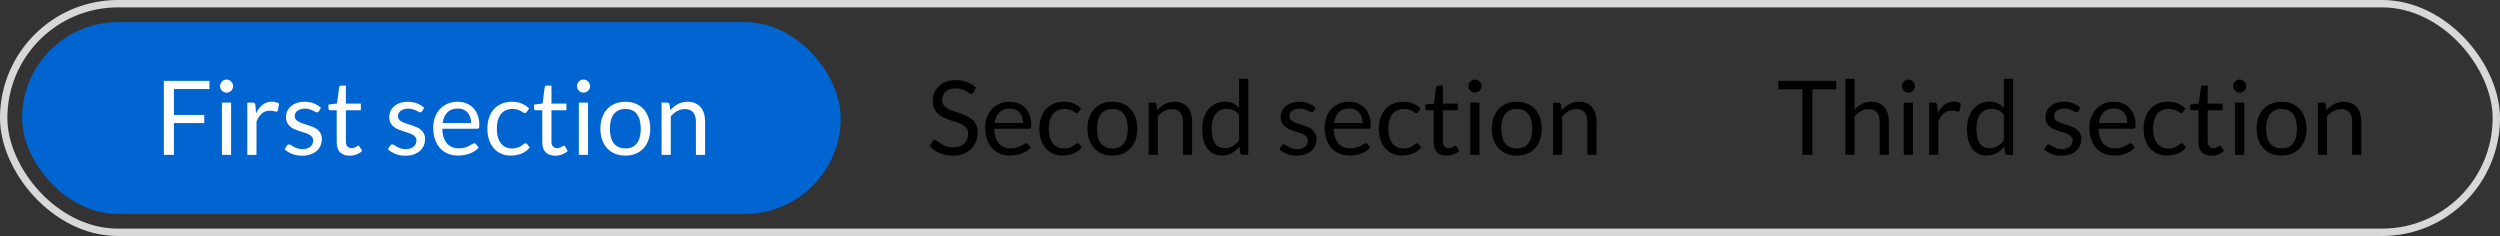 <svg width="339" height="32" viewBox="0 0 339 32" fill="none" xmlns="http://www.w3.org/2000/svg">
<rect x="0" y="0" width="339" height="32" fill="#333333" stroke="none"/>
<rect x="0.5" y="0.5" width="338" height="31" rx="15.5" stroke="#D8D8D8"/>
<rect x="3" y="3" width="111" height="26" rx="13" fill="#0064D1"/>
<path d="M132.007 12.537C131.965 12.607 131.921 12.661 131.874 12.698C131.828 12.731 131.767 12.747 131.692 12.747C131.613 12.747 131.52 12.707 131.412 12.628C131.31 12.549 131.177 12.462 131.013 12.369C130.855 12.271 130.661 12.182 130.432 12.103C130.208 12.024 129.935 11.984 129.613 11.984C129.31 11.984 129.042 12.026 128.808 12.11C128.575 12.189 128.379 12.299 128.22 12.439C128.066 12.579 127.95 12.745 127.87 12.936C127.791 13.123 127.751 13.326 127.751 13.545C127.751 13.825 127.819 14.058 127.954 14.245C128.094 14.427 128.276 14.583 128.5 14.714C128.729 14.845 128.986 14.959 129.27 15.057C129.56 15.15 129.854 15.248 130.152 15.351C130.456 15.454 130.75 15.57 131.034 15.701C131.324 15.827 131.58 15.988 131.804 16.184C132.033 16.38 132.215 16.62 132.35 16.905C132.49 17.19 132.56 17.54 132.56 17.955C132.56 18.394 132.486 18.807 132.336 19.194C132.187 19.577 131.968 19.91 131.678 20.195C131.394 20.48 131.041 20.704 130.621 20.867C130.206 21.03 129.732 21.112 129.2 21.112C128.552 21.112 127.959 20.995 127.422 20.762C126.89 20.524 126.435 20.204 126.057 19.803L126.449 19.159C126.487 19.108 126.531 19.066 126.582 19.033C126.638 18.996 126.699 18.977 126.764 18.977C126.862 18.977 126.974 19.031 127.1 19.138C127.226 19.241 127.383 19.355 127.569 19.481C127.761 19.607 127.989 19.724 128.255 19.831C128.526 19.934 128.855 19.985 129.242 19.985C129.564 19.985 129.851 19.941 130.103 19.852C130.355 19.763 130.568 19.64 130.74 19.481C130.918 19.318 131.053 19.124 131.146 18.9C131.24 18.676 131.286 18.426 131.286 18.151C131.286 17.848 131.216 17.6 131.076 17.409C130.941 17.213 130.761 17.05 130.537 16.919C130.313 16.788 130.057 16.679 129.767 16.59C129.483 16.497 129.189 16.403 128.885 16.31C128.587 16.212 128.293 16.1 128.003 15.974C127.719 15.848 127.464 15.685 127.24 15.484C127.016 15.283 126.834 15.034 126.694 14.735C126.559 14.432 126.491 14.058 126.491 13.615C126.491 13.26 126.559 12.917 126.694 12.586C126.834 12.255 127.035 11.961 127.296 11.704C127.558 11.447 127.88 11.242 128.262 11.088C128.65 10.934 129.093 10.857 129.592 10.857C130.152 10.857 130.663 10.946 131.125 11.123C131.587 11.3 131.991 11.557 132.336 11.893L132.007 12.537ZM136.904 13.797C137.329 13.797 137.721 13.869 138.08 14.014C138.44 14.154 138.75 14.359 139.011 14.63C139.273 14.896 139.476 15.227 139.62 15.624C139.77 16.016 139.844 16.464 139.844 16.968C139.844 17.164 139.823 17.295 139.781 17.36C139.739 17.425 139.66 17.458 139.543 17.458H134.825C134.835 17.906 134.895 18.296 135.007 18.627C135.119 18.958 135.273 19.236 135.469 19.46C135.665 19.679 135.899 19.845 136.169 19.957C136.44 20.064 136.743 20.118 137.079 20.118C137.392 20.118 137.66 20.083 137.884 20.013C138.113 19.938 138.309 19.859 138.472 19.775C138.636 19.691 138.771 19.614 138.878 19.544C138.99 19.469 139.086 19.432 139.165 19.432C139.268 19.432 139.347 19.472 139.403 19.551L139.753 20.006C139.599 20.193 139.415 20.356 139.2 20.496C138.986 20.631 138.755 20.743 138.507 20.832C138.265 20.921 138.013 20.986 137.751 21.028C137.49 21.075 137.231 21.098 136.974 21.098C136.484 21.098 136.032 21.016 135.616 20.853C135.206 20.685 134.849 20.442 134.545 20.125C134.247 19.803 134.013 19.406 133.845 18.935C133.677 18.464 133.593 17.922 133.593 17.311C133.593 16.816 133.668 16.354 133.817 15.925C133.971 15.496 134.191 15.125 134.475 14.812C134.76 14.495 135.108 14.247 135.518 14.07C135.929 13.888 136.391 13.797 136.904 13.797ZM136.932 14.714C136.33 14.714 135.857 14.889 135.511 15.239C135.166 15.584 134.951 16.065 134.867 16.681H138.724C138.724 16.392 138.685 16.128 138.605 15.89C138.526 15.647 138.409 15.44 138.255 15.267C138.101 15.09 137.912 14.954 137.688 14.861C137.469 14.763 137.217 14.714 136.932 14.714ZM146.276 15.169C146.239 15.22 146.201 15.26 146.164 15.288C146.127 15.316 146.073 15.33 146.003 15.33C145.933 15.33 145.856 15.302 145.772 15.246C145.693 15.185 145.59 15.12 145.464 15.05C145.338 14.98 145.184 14.917 145.002 14.861C144.825 14.8 144.605 14.77 144.344 14.77C143.999 14.77 143.693 14.833 143.427 14.959C143.161 15.08 142.937 15.258 142.755 15.491C142.578 15.724 142.442 16.007 142.349 16.338C142.26 16.669 142.216 17.04 142.216 17.451C142.216 17.88 142.265 18.263 142.363 18.599C142.461 18.93 142.599 19.21 142.776 19.439C142.953 19.663 143.168 19.836 143.42 19.957C143.677 20.074 143.964 20.132 144.281 20.132C144.584 20.132 144.834 20.097 145.03 20.027C145.226 19.952 145.389 19.871 145.52 19.782C145.651 19.693 145.758 19.614 145.842 19.544C145.926 19.469 146.01 19.432 146.094 19.432C146.201 19.432 146.281 19.472 146.332 19.551L146.682 20.006C146.374 20.384 145.989 20.662 145.527 20.839C145.065 21.012 144.577 21.098 144.064 21.098C143.621 21.098 143.208 21.016 142.825 20.853C142.447 20.69 142.118 20.454 141.838 20.146C141.558 19.833 141.336 19.451 141.173 18.998C141.014 18.545 140.935 18.03 140.935 17.451C140.935 16.924 141.007 16.436 141.152 15.988C141.301 15.54 141.516 15.155 141.796 14.833C142.081 14.506 142.431 14.252 142.846 14.07C143.261 13.888 143.737 13.797 144.274 13.797C144.769 13.797 145.207 13.879 145.59 14.042C145.973 14.201 146.311 14.427 146.605 14.721L146.276 15.169ZM150.844 13.797C151.362 13.797 151.829 13.883 152.244 14.056C152.664 14.229 153.019 14.474 153.308 14.791C153.602 15.108 153.826 15.493 153.98 15.946C154.139 16.394 154.218 16.896 154.218 17.451C154.218 18.011 154.139 18.515 153.98 18.963C153.826 19.411 153.602 19.794 153.308 20.111C153.019 20.428 152.664 20.673 152.244 20.846C151.829 21.014 151.362 21.098 150.844 21.098C150.326 21.098 149.857 21.014 149.437 20.846C149.022 20.673 148.667 20.428 148.373 20.111C148.079 19.794 147.853 19.411 147.694 18.963C147.535 18.515 147.456 18.011 147.456 17.451C147.456 16.896 147.535 16.394 147.694 15.946C147.853 15.493 148.079 15.108 148.373 14.791C148.667 14.474 149.022 14.229 149.437 14.056C149.857 13.883 150.326 13.797 150.844 13.797ZM150.844 20.125C151.544 20.125 152.067 19.892 152.412 19.425C152.757 18.954 152.93 18.298 152.93 17.458C152.93 16.613 152.757 15.955 152.412 15.484C152.067 15.013 151.544 14.777 150.844 14.777C150.489 14.777 150.181 14.838 149.92 14.959C149.659 15.08 149.439 15.255 149.262 15.484C149.089 15.713 148.959 15.995 148.87 16.331C148.786 16.662 148.744 17.038 148.744 17.458C148.744 17.878 148.786 18.254 148.87 18.585C148.959 18.916 149.089 19.196 149.262 19.425C149.439 19.649 149.659 19.822 149.92 19.943C150.181 20.064 150.489 20.125 150.844 20.125ZM155.753 21V13.909H156.495C156.673 13.909 156.785 13.995 156.831 14.168L156.929 14.938C157.237 14.597 157.58 14.322 157.958 14.112C158.341 13.902 158.782 13.797 159.281 13.797C159.669 13.797 160.009 13.862 160.303 13.993C160.602 14.119 160.849 14.301 161.045 14.539C161.246 14.772 161.398 15.055 161.5 15.386C161.603 15.717 161.654 16.084 161.654 16.485V21H160.408V16.485C160.408 15.948 160.285 15.533 160.037 15.239C159.795 14.94 159.421 14.791 158.917 14.791C158.549 14.791 158.203 14.88 157.881 15.057C157.564 15.234 157.27 15.475 156.999 15.778V21H155.753ZM168.524 21C168.346 21 168.234 20.914 168.188 20.741L168.076 19.88C167.772 20.249 167.425 20.545 167.033 20.769C166.645 20.988 166.2 21.098 165.696 21.098C165.29 21.098 164.921 21.021 164.59 20.867C164.258 20.708 163.976 20.477 163.743 20.174C163.509 19.871 163.33 19.493 163.204 19.04C163.078 18.587 163.015 18.067 163.015 17.479C163.015 16.956 163.085 16.471 163.225 16.023C163.365 15.57 163.565 15.178 163.827 14.847C164.093 14.516 164.415 14.257 164.793 14.07C165.171 13.879 165.6 13.783 166.081 13.783C166.515 13.783 166.886 13.858 167.194 14.007C167.502 14.152 167.777 14.357 168.02 14.623V10.689H169.266V21H168.524ZM166.109 20.09C166.515 20.09 166.869 19.997 167.173 19.81C167.481 19.623 167.763 19.36 168.02 19.019V15.589C167.791 15.281 167.539 15.066 167.264 14.945C166.993 14.819 166.692 14.756 166.361 14.756C165.698 14.756 165.189 14.992 164.835 15.463C164.48 15.934 164.303 16.606 164.303 17.479C164.303 17.941 164.342 18.338 164.422 18.669C164.501 18.996 164.618 19.266 164.772 19.481C164.926 19.691 165.115 19.845 165.339 19.943C165.563 20.041 165.819 20.09 166.109 20.09ZM178.12 15.078C178.064 15.181 177.978 15.232 177.861 15.232C177.791 15.232 177.712 15.206 177.623 15.155C177.534 15.104 177.425 15.048 177.294 14.987C177.168 14.922 177.016 14.863 176.839 14.812C176.662 14.756 176.452 14.728 176.209 14.728C175.999 14.728 175.81 14.756 175.642 14.812C175.474 14.863 175.329 14.936 175.208 15.029C175.091 15.122 175 15.232 174.935 15.358C174.874 15.479 174.844 15.612 174.844 15.757C174.844 15.939 174.895 16.091 174.998 16.212C175.105 16.333 175.245 16.438 175.418 16.527C175.591 16.616 175.787 16.695 176.006 16.765C176.225 16.83 176.449 16.903 176.678 16.982C176.911 17.057 177.138 17.141 177.357 17.234C177.576 17.327 177.772 17.444 177.945 17.584C178.118 17.724 178.255 17.897 178.358 18.102C178.465 18.303 178.519 18.545 178.519 18.83C178.519 19.157 178.461 19.46 178.344 19.74C178.227 20.015 178.055 20.256 177.826 20.461C177.597 20.662 177.317 20.82 176.986 20.937C176.655 21.054 176.272 21.112 175.838 21.112C175.343 21.112 174.895 21.033 174.494 20.874C174.093 20.711 173.752 20.503 173.472 20.251L173.766 19.775C173.803 19.714 173.848 19.668 173.899 19.635C173.95 19.602 174.018 19.586 174.102 19.586C174.186 19.586 174.275 19.619 174.368 19.684C174.461 19.749 174.573 19.822 174.704 19.901C174.839 19.98 175 20.053 175.187 20.118C175.378 20.183 175.616 20.216 175.901 20.216C176.144 20.216 176.356 20.186 176.538 20.125C176.72 20.06 176.872 19.973 176.993 19.866C177.114 19.759 177.203 19.635 177.259 19.495C177.32 19.355 177.35 19.206 177.35 19.047C177.35 18.851 177.296 18.69 177.189 18.564C177.086 18.433 176.949 18.324 176.776 18.235C176.603 18.142 176.405 18.062 176.181 17.997C175.962 17.927 175.735 17.855 175.502 17.78C175.273 17.705 175.047 17.621 174.823 17.528C174.604 17.43 174.408 17.309 174.235 17.164C174.062 17.019 173.922 16.842 173.815 16.632C173.712 16.417 173.661 16.158 173.661 15.855C173.661 15.584 173.717 15.325 173.829 15.078C173.941 14.826 174.104 14.607 174.319 14.42C174.534 14.229 174.797 14.077 175.11 13.965C175.423 13.853 175.78 13.797 176.181 13.797C176.648 13.797 177.065 13.872 177.434 14.021C177.807 14.166 178.129 14.366 178.4 14.623L178.12 15.078ZM182.937 13.797C183.362 13.797 183.754 13.869 184.113 14.014C184.473 14.154 184.783 14.359 185.044 14.63C185.306 14.896 185.509 15.227 185.653 15.624C185.803 16.016 185.877 16.464 185.877 16.968C185.877 17.164 185.856 17.295 185.814 17.36C185.772 17.425 185.693 17.458 185.576 17.458H180.858C180.868 17.906 180.928 18.296 181.04 18.627C181.152 18.958 181.306 19.236 181.502 19.46C181.698 19.679 181.932 19.845 182.202 19.957C182.473 20.064 182.776 20.118 183.112 20.118C183.425 20.118 183.693 20.083 183.917 20.013C184.146 19.938 184.342 19.859 184.505 19.775C184.669 19.691 184.804 19.614 184.911 19.544C185.023 19.469 185.119 19.432 185.198 19.432C185.301 19.432 185.38 19.472 185.436 19.551L185.786 20.006C185.632 20.193 185.448 20.356 185.233 20.496C185.019 20.631 184.788 20.743 184.54 20.832C184.298 20.921 184.046 20.986 183.784 21.028C183.523 21.075 183.264 21.098 183.007 21.098C182.517 21.098 182.065 21.016 181.649 20.853C181.239 20.685 180.882 20.442 180.578 20.125C180.28 19.803 180.046 19.406 179.878 18.935C179.71 18.464 179.626 17.922 179.626 17.311C179.626 16.816 179.701 16.354 179.85 15.925C180.004 15.496 180.224 15.125 180.508 14.812C180.793 14.495 181.141 14.247 181.551 14.07C181.962 13.888 182.424 13.797 182.937 13.797ZM182.965 14.714C182.363 14.714 181.89 14.889 181.544 15.239C181.199 15.584 180.984 16.065 180.9 16.681H184.757C184.757 16.392 184.718 16.128 184.638 15.89C184.559 15.647 184.442 15.44 184.288 15.267C184.134 15.09 183.945 14.954 183.721 14.861C183.502 14.763 183.25 14.714 182.965 14.714ZM192.309 15.169C192.272 15.22 192.235 15.26 192.197 15.288C192.16 15.316 192.106 15.33 192.036 15.33C191.966 15.33 191.889 15.302 191.805 15.246C191.726 15.185 191.623 15.12 191.497 15.05C191.371 14.98 191.217 14.917 191.035 14.861C190.858 14.8 190.639 14.77 190.377 14.77C190.032 14.77 189.726 14.833 189.46 14.959C189.194 15.08 188.97 15.258 188.788 15.491C188.611 15.724 188.476 16.007 188.382 16.338C188.294 16.669 188.249 17.04 188.249 17.451C188.249 17.88 188.298 18.263 188.396 18.599C188.494 18.93 188.632 19.21 188.809 19.439C188.987 19.663 189.201 19.836 189.453 19.957C189.71 20.074 189.997 20.132 190.314 20.132C190.618 20.132 190.867 20.097 191.063 20.027C191.259 19.952 191.423 19.871 191.553 19.782C191.684 19.693 191.791 19.614 191.875 19.544C191.959 19.469 192.043 19.432 192.127 19.432C192.235 19.432 192.314 19.472 192.365 19.551L192.715 20.006C192.407 20.384 192.022 20.662 191.56 20.839C191.098 21.012 190.611 21.098 190.097 21.098C189.654 21.098 189.241 21.016 188.858 20.853C188.48 20.69 188.151 20.454 187.871 20.146C187.591 19.833 187.37 19.451 187.206 18.998C187.048 18.545 186.968 18.03 186.968 17.451C186.968 16.924 187.041 16.436 187.185 15.988C187.335 15.54 187.549 15.155 187.829 14.833C188.114 14.506 188.464 14.252 188.879 14.07C189.295 13.888 189.771 13.797 190.307 13.797C190.802 13.797 191.241 13.879 191.623 14.042C192.006 14.201 192.344 14.427 192.638 14.721L192.309 15.169ZM196.156 21.112C195.596 21.112 195.165 20.956 194.861 20.643C194.563 20.33 194.413 19.88 194.413 19.292V14.952H193.559C193.485 14.952 193.422 14.931 193.37 14.889C193.319 14.842 193.293 14.772 193.293 14.679V14.182L194.455 14.035L194.742 11.844C194.752 11.774 194.782 11.718 194.833 11.676C194.885 11.629 194.95 11.606 195.029 11.606H195.659V14.049H197.689V14.952H195.659V19.208C195.659 19.507 195.732 19.728 195.876 19.873C196.021 20.018 196.208 20.09 196.436 20.09C196.567 20.09 196.679 20.074 196.772 20.041C196.87 20.004 196.954 19.964 197.024 19.922C197.094 19.88 197.153 19.843 197.199 19.81C197.251 19.773 197.295 19.754 197.332 19.754C197.398 19.754 197.456 19.794 197.507 19.873L197.871 20.468C197.657 20.669 197.398 20.827 197.094 20.944C196.791 21.056 196.478 21.112 196.156 21.112ZM200.616 13.909V21H199.37V13.909H200.616ZM200.896 11.683C200.896 11.804 200.87 11.919 200.819 12.026C200.772 12.129 200.707 12.222 200.623 12.306C200.544 12.385 200.45 12.448 200.343 12.495C200.236 12.542 200.121 12.565 200 12.565C199.879 12.565 199.764 12.542 199.657 12.495C199.554 12.448 199.461 12.385 199.377 12.306C199.298 12.222 199.235 12.129 199.188 12.026C199.141 11.919 199.118 11.804 199.118 11.683C199.118 11.562 199.141 11.447 199.188 11.34C199.235 11.228 199.298 11.132 199.377 11.053C199.461 10.969 199.554 10.904 199.657 10.857C199.764 10.81 199.879 10.787 200 10.787C200.121 10.787 200.236 10.81 200.343 10.857C200.45 10.904 200.544 10.969 200.623 11.053C200.707 11.132 200.772 11.228 200.819 11.34C200.87 11.447 200.896 11.562 200.896 11.683ZM205.682 13.797C206.2 13.797 206.667 13.883 207.082 14.056C207.502 14.229 207.857 14.474 208.146 14.791C208.44 15.108 208.664 15.493 208.818 15.946C208.977 16.394 209.056 16.896 209.056 17.451C209.056 18.011 208.977 18.515 208.818 18.963C208.664 19.411 208.44 19.794 208.146 20.111C207.857 20.428 207.502 20.673 207.082 20.846C206.667 21.014 206.2 21.098 205.682 21.098C205.164 21.098 204.695 21.014 204.275 20.846C203.86 20.673 203.505 20.428 203.211 20.111C202.917 19.794 202.691 19.411 202.532 18.963C202.373 18.515 202.294 18.011 202.294 17.451C202.294 16.896 202.373 16.394 202.532 15.946C202.691 15.493 202.917 15.108 203.211 14.791C203.505 14.474 203.86 14.229 204.275 14.056C204.695 13.883 205.164 13.797 205.682 13.797ZM205.682 20.125C206.382 20.125 206.905 19.892 207.25 19.425C207.595 18.954 207.768 18.298 207.768 17.458C207.768 16.613 207.595 15.955 207.25 15.484C206.905 15.013 206.382 14.777 205.682 14.777C205.327 14.777 205.019 14.838 204.758 14.959C204.497 15.08 204.277 15.255 204.1 15.484C203.927 15.713 203.797 15.995 203.708 16.331C203.624 16.662 203.582 17.038 203.582 17.458C203.582 17.878 203.624 18.254 203.708 18.585C203.797 18.916 203.927 19.196 204.1 19.425C204.277 19.649 204.497 19.822 204.758 19.943C205.019 20.064 205.327 20.125 205.682 20.125ZM210.591 21V13.909H211.333C211.511 13.909 211.623 13.995 211.669 14.168L211.767 14.938C212.075 14.597 212.418 14.322 212.796 14.112C213.179 13.902 213.62 13.797 214.119 13.797C214.507 13.797 214.847 13.862 215.141 13.993C215.44 14.119 215.687 14.301 215.883 14.539C216.084 14.772 216.236 15.055 216.338 15.386C216.441 15.717 216.492 16.084 216.492 16.485V21H215.246V16.485C215.246 15.948 215.123 15.533 214.875 15.239C214.633 14.94 214.259 14.791 213.755 14.791C213.387 14.791 213.041 14.88 212.719 15.057C212.402 15.234 212.108 15.475 211.837 15.778V21H210.591Z" fill="black"/>
<path d="M248.998 10.969V12.11H245.757V21H244.399V12.11H241.144V10.969H248.998ZM250.228 21V10.689H251.474V14.861C251.777 14.539 252.113 14.282 252.482 14.091C252.851 13.895 253.275 13.797 253.756 13.797C254.143 13.797 254.484 13.862 254.778 13.993C255.077 14.119 255.324 14.301 255.52 14.539C255.721 14.772 255.872 15.055 255.975 15.386C256.078 15.717 256.129 16.084 256.129 16.485V21H254.883V16.485C254.883 15.948 254.759 15.533 254.512 15.239C254.269 14.94 253.896 14.791 253.392 14.791C253.023 14.791 252.678 14.88 252.356 15.057C252.039 15.234 251.745 15.475 251.474 15.778V21H250.228ZM259.393 13.909V21H258.147V13.909H259.393ZM259.673 11.683C259.673 11.804 259.648 11.919 259.596 12.026C259.55 12.129 259.484 12.222 259.4 12.306C259.321 12.385 259.228 12.448 259.12 12.495C259.013 12.542 258.899 12.565 258.777 12.565C258.656 12.565 258.542 12.542 258.434 12.495C258.332 12.448 258.238 12.385 258.154 12.306C258.075 12.222 258.012 12.129 257.965 12.026C257.919 11.919 257.895 11.804 257.895 11.683C257.895 11.562 257.919 11.447 257.965 11.34C258.012 11.228 258.075 11.132 258.154 11.053C258.238 10.969 258.332 10.904 258.434 10.857C258.542 10.81 258.656 10.787 258.777 10.787C258.899 10.787 259.013 10.81 259.12 10.857C259.228 10.904 259.321 10.969 259.4 11.053C259.484 11.132 259.55 11.228 259.596 11.34C259.648 11.447 259.673 11.562 259.673 11.683ZM261.589 21V13.909H262.303C262.439 13.909 262.532 13.935 262.583 13.986C262.635 14.037 262.67 14.126 262.688 14.252L262.772 15.358C263.015 14.863 263.314 14.478 263.668 14.203C264.028 13.923 264.448 13.783 264.928 13.783C265.124 13.783 265.302 13.806 265.46 13.853C265.619 13.895 265.766 13.956 265.901 14.035L265.74 14.966C265.708 15.083 265.635 15.141 265.523 15.141C265.458 15.141 265.358 15.12 265.222 15.078C265.087 15.031 264.898 15.008 264.655 15.008C264.221 15.008 263.857 15.134 263.563 15.386C263.274 15.638 263.031 16.004 262.835 16.485V21H261.589ZM272.227 21C272.05 21 271.938 20.914 271.891 20.741L271.779 19.88C271.476 20.249 271.128 20.545 270.736 20.769C270.349 20.988 269.903 21.098 269.399 21.098C268.993 21.098 268.624 21.021 268.293 20.867C267.962 20.708 267.679 20.477 267.446 20.174C267.213 19.871 267.033 19.493 266.907 19.04C266.781 18.587 266.718 18.067 266.718 17.479C266.718 16.956 266.788 16.471 266.928 16.023C267.068 15.57 267.269 15.178 267.53 14.847C267.796 14.516 268.118 14.257 268.496 14.07C268.874 13.879 269.303 13.783 269.784 13.783C270.218 13.783 270.589 13.858 270.897 14.007C271.205 14.152 271.48 14.357 271.723 14.623V10.689H272.969V21H272.227ZM269.812 20.09C270.218 20.09 270.573 19.997 270.876 19.81C271.184 19.623 271.466 19.36 271.723 19.019V15.589C271.494 15.281 271.242 15.066 270.967 14.945C270.696 14.819 270.395 14.756 270.064 14.756C269.401 14.756 268.893 14.992 268.538 15.463C268.183 15.934 268.006 16.606 268.006 17.479C268.006 17.941 268.046 18.338 268.125 18.669C268.204 18.996 268.321 19.266 268.475 19.481C268.629 19.691 268.818 19.845 269.042 19.943C269.266 20.041 269.523 20.09 269.812 20.09ZM281.823 15.078C281.767 15.181 281.681 15.232 281.564 15.232C281.494 15.232 281.415 15.206 281.326 15.155C281.238 15.104 281.128 15.048 280.997 14.987C280.871 14.922 280.72 14.863 280.542 14.812C280.365 14.756 280.155 14.728 279.912 14.728C279.702 14.728 279.513 14.756 279.345 14.812C279.177 14.863 279.033 14.936 278.911 15.029C278.795 15.122 278.704 15.232 278.638 15.358C278.578 15.479 278.547 15.612 278.547 15.757C278.547 15.939 278.599 16.091 278.701 16.212C278.809 16.333 278.949 16.438 279.121 16.527C279.294 16.616 279.49 16.695 279.709 16.765C279.929 16.83 280.153 16.903 280.381 16.982C280.615 17.057 280.841 17.141 281.06 17.234C281.28 17.327 281.476 17.444 281.648 17.584C281.821 17.724 281.959 17.897 282.061 18.102C282.169 18.303 282.222 18.545 282.222 18.83C282.222 19.157 282.164 19.46 282.047 19.74C281.931 20.015 281.758 20.256 281.529 20.461C281.301 20.662 281.021 20.82 280.689 20.937C280.358 21.054 279.975 21.112 279.541 21.112C279.047 21.112 278.599 21.033 278.197 20.874C277.796 20.711 277.455 20.503 277.175 20.251L277.469 19.775C277.507 19.714 277.551 19.668 277.602 19.635C277.654 19.602 277.721 19.586 277.805 19.586C277.889 19.586 277.978 19.619 278.071 19.684C278.165 19.749 278.277 19.822 278.407 19.901C278.543 19.98 278.704 20.053 278.89 20.118C279.082 20.183 279.32 20.216 279.604 20.216C279.847 20.216 280.059 20.186 280.241 20.125C280.423 20.06 280.575 19.973 280.696 19.866C280.818 19.759 280.906 19.635 280.962 19.495C281.023 19.355 281.053 19.206 281.053 19.047C281.053 18.851 281 18.69 280.892 18.564C280.79 18.433 280.652 18.324 280.479 18.235C280.307 18.142 280.108 18.062 279.884 17.997C279.665 17.927 279.439 17.855 279.205 17.78C278.977 17.705 278.75 17.621 278.526 17.528C278.307 17.43 278.111 17.309 277.938 17.164C277.766 17.019 277.626 16.842 277.518 16.632C277.416 16.417 277.364 16.158 277.364 15.855C277.364 15.584 277.42 15.325 277.532 15.078C277.644 14.826 277.808 14.607 278.022 14.42C278.237 14.229 278.501 14.077 278.813 13.965C279.126 13.853 279.483 13.797 279.884 13.797C280.351 13.797 280.769 13.872 281.137 14.021C281.511 14.166 281.833 14.366 282.103 14.623L281.823 15.078ZM286.641 13.797C287.065 13.797 287.457 13.869 287.817 14.014C288.176 14.154 288.486 14.359 288.748 14.63C289.009 14.896 289.212 15.227 289.357 15.624C289.506 16.016 289.581 16.464 289.581 16.968C289.581 17.164 289.56 17.295 289.518 17.36C289.476 17.425 289.396 17.458 289.28 17.458H284.562C284.571 17.906 284.632 18.296 284.744 18.627C284.856 18.958 285.01 19.236 285.206 19.46C285.402 19.679 285.635 19.845 285.906 19.957C286.176 20.064 286.48 20.118 286.816 20.118C287.128 20.118 287.397 20.083 287.621 20.013C287.849 19.938 288.045 19.859 288.209 19.775C288.372 19.691 288.507 19.614 288.615 19.544C288.727 19.469 288.822 19.432 288.902 19.432C289.004 19.432 289.084 19.472 289.14 19.551L289.49 20.006C289.336 20.193 289.151 20.356 288.937 20.496C288.722 20.631 288.491 20.743 288.244 20.832C288.001 20.921 287.749 20.986 287.488 21.028C287.226 21.075 286.967 21.098 286.711 21.098C286.221 21.098 285.768 21.016 285.353 20.853C284.942 20.685 284.585 20.442 284.282 20.125C283.983 19.803 283.75 19.406 283.582 18.935C283.414 18.464 283.33 17.922 283.33 17.311C283.33 16.816 283.404 16.354 283.554 15.925C283.708 15.496 283.927 15.125 284.212 14.812C284.496 14.495 284.844 14.247 285.255 14.07C285.665 13.888 286.127 13.797 286.641 13.797ZM286.669 14.714C286.067 14.714 285.593 14.889 285.248 15.239C284.902 15.584 284.688 16.065 284.604 16.681H288.461C288.461 16.392 288.421 16.128 288.342 15.89C288.262 15.647 288.146 15.44 287.992 15.267C287.838 15.09 287.649 14.954 287.425 14.861C287.205 14.763 286.953 14.714 286.669 14.714ZM296.012 15.169C295.975 15.22 295.938 15.26 295.9 15.288C295.863 15.316 295.809 15.33 295.739 15.33C295.669 15.33 295.592 15.302 295.508 15.246C295.429 15.185 295.326 15.12 295.2 15.05C295.074 14.98 294.92 14.917 294.738 14.861C294.561 14.8 294.342 14.77 294.08 14.77C293.735 14.77 293.429 14.833 293.163 14.959C292.897 15.08 292.673 15.258 292.491 15.491C292.314 15.724 292.179 16.007 292.085 16.338C291.997 16.669 291.952 17.04 291.952 17.451C291.952 17.88 292.001 18.263 292.099 18.599C292.197 18.93 292.335 19.21 292.512 19.439C292.69 19.663 292.904 19.836 293.156 19.957C293.413 20.074 293.7 20.132 294.017 20.132C294.321 20.132 294.57 20.097 294.766 20.027C294.962 19.952 295.126 19.871 295.256 19.782C295.387 19.693 295.494 19.614 295.578 19.544C295.662 19.469 295.746 19.432 295.83 19.432C295.938 19.432 296.017 19.472 296.068 19.551L296.418 20.006C296.11 20.384 295.725 20.662 295.263 20.839C294.801 21.012 294.314 21.098 293.8 21.098C293.357 21.098 292.944 21.016 292.561 20.853C292.183 20.69 291.854 20.454 291.574 20.146C291.294 19.833 291.073 19.451 290.909 18.998C290.751 18.545 290.671 18.03 290.671 17.451C290.671 16.924 290.744 16.436 290.888 15.988C291.038 15.54 291.252 15.155 291.532 14.833C291.817 14.506 292.167 14.252 292.582 14.07C292.998 13.888 293.474 13.797 294.01 13.797C294.505 13.797 294.944 13.879 295.326 14.042C295.709 14.201 296.047 14.427 296.341 14.721L296.012 15.169ZM299.859 21.112C299.299 21.112 298.868 20.956 298.564 20.643C298.266 20.33 298.116 19.88 298.116 19.292V14.952H297.262C297.188 14.952 297.125 14.931 297.073 14.889C297.022 14.842 296.996 14.772 296.996 14.679V14.182L298.158 14.035L298.445 11.844C298.455 11.774 298.485 11.718 298.536 11.676C298.588 11.629 298.653 11.606 298.732 11.606H299.362V14.049H301.392V14.952H299.362V19.208C299.362 19.507 299.435 19.728 299.579 19.873C299.724 20.018 299.911 20.09 300.139 20.09C300.27 20.09 300.382 20.074 300.475 20.041C300.573 20.004 300.657 19.964 300.727 19.922C300.797 19.88 300.856 19.843 300.902 19.81C300.954 19.773 300.998 19.754 301.035 19.754C301.101 19.754 301.159 19.794 301.21 19.873L301.574 20.468C301.36 20.669 301.101 20.827 300.797 20.944C300.494 21.056 300.181 21.112 299.859 21.112ZM304.319 13.909V21H303.073V13.909H304.319ZM304.599 11.683C304.599 11.804 304.573 11.919 304.522 12.026C304.475 12.129 304.41 12.222 304.326 12.306C304.247 12.385 304.153 12.448 304.046 12.495C303.939 12.542 303.824 12.565 303.703 12.565C303.582 12.565 303.467 12.542 303.36 12.495C303.257 12.448 303.164 12.385 303.08 12.306C303.001 12.222 302.938 12.129 302.891 12.026C302.844 11.919 302.821 11.804 302.821 11.683C302.821 11.562 302.844 11.447 302.891 11.34C302.938 11.228 303.001 11.132 303.08 11.053C303.164 10.969 303.257 10.904 303.36 10.857C303.467 10.81 303.582 10.787 303.703 10.787C303.824 10.787 303.939 10.81 304.046 10.857C304.153 10.904 304.247 10.969 304.326 11.053C304.41 11.132 304.475 11.228 304.522 11.34C304.573 11.447 304.599 11.562 304.599 11.683ZM309.385 13.797C309.903 13.797 310.37 13.883 310.785 14.056C311.205 14.229 311.56 14.474 311.849 14.791C312.143 15.108 312.367 15.493 312.521 15.946C312.68 16.394 312.759 16.896 312.759 17.451C312.759 18.011 312.68 18.515 312.521 18.963C312.367 19.411 312.143 19.794 311.849 20.111C311.56 20.428 311.205 20.673 310.785 20.846C310.37 21.014 309.903 21.098 309.385 21.098C308.867 21.098 308.398 21.014 307.978 20.846C307.563 20.673 307.208 20.428 306.914 20.111C306.62 19.794 306.394 19.411 306.235 18.963C306.076 18.515 305.997 18.011 305.997 17.451C305.997 16.896 306.076 16.394 306.235 15.946C306.394 15.493 306.62 15.108 306.914 14.791C307.208 14.474 307.563 14.229 307.978 14.056C308.398 13.883 308.867 13.797 309.385 13.797ZM309.385 20.125C310.085 20.125 310.608 19.892 310.953 19.425C311.298 18.954 311.471 18.298 311.471 17.458C311.471 16.613 311.298 15.955 310.953 15.484C310.608 15.013 310.085 14.777 309.385 14.777C309.03 14.777 308.722 14.838 308.461 14.959C308.2 15.08 307.98 15.255 307.803 15.484C307.63 15.713 307.5 15.995 307.411 16.331C307.327 16.662 307.285 17.038 307.285 17.458C307.285 17.878 307.327 18.254 307.411 18.585C307.5 18.916 307.63 19.196 307.803 19.425C307.98 19.649 308.2 19.822 308.461 19.943C308.722 20.064 309.03 20.125 309.385 20.125ZM314.294 21V13.909H315.036C315.214 13.909 315.326 13.995 315.372 14.168L315.47 14.938C315.778 14.597 316.121 14.322 316.499 14.112C316.882 13.902 317.323 13.797 317.822 13.797C318.21 13.797 318.55 13.862 318.844 13.993C319.143 14.119 319.39 14.301 319.586 14.539C319.787 14.772 319.939 15.055 320.041 15.386C320.144 15.717 320.195 16.084 320.195 16.485V21H318.949V16.485C318.949 15.948 318.826 15.533 318.578 15.239C318.336 14.94 317.962 14.791 317.458 14.791C317.09 14.791 316.744 14.88 316.422 15.057C316.105 15.234 315.811 15.475 315.54 15.778V21H314.294Z" fill="black"/>
<path d="M28.399 10.969V12.075H23.583V15.582H27.699V16.688H23.583V21H22.218V10.969H28.399ZM31.338 13.909V21H30.092V13.909H31.338ZM31.618 11.683C31.618 11.804 31.592 11.919 31.541 12.026C31.494 12.129 31.429 12.222 31.345 12.306C31.265 12.385 31.172 12.448 31.065 12.495C30.957 12.542 30.843 12.565 30.722 12.565C30.6 12.565 30.486 12.542 30.379 12.495C30.276 12.448 30.183 12.385 30.099 12.306C30.019 12.222 29.956 12.129 29.91 12.026C29.863 11.919 29.84 11.804 29.84 11.683C29.84 11.562 29.863 11.447 29.91 11.34C29.956 11.228 30.019 11.132 30.099 11.053C30.183 10.969 30.276 10.904 30.379 10.857C30.486 10.81 30.6 10.787 30.722 10.787C30.843 10.787 30.957 10.81 31.065 10.857C31.172 10.904 31.265 10.969 31.345 11.053C31.429 11.132 31.494 11.228 31.541 11.34C31.592 11.447 31.618 11.562 31.618 11.683ZM33.534 21V13.909H34.248C34.383 13.909 34.476 13.935 34.528 13.986C34.579 14.037 34.614 14.126 34.633 14.252L34.717 15.358C34.959 14.863 35.258 14.478 35.613 14.203C35.972 13.923 36.392 13.783 36.873 13.783C37.069 13.783 37.246 13.806 37.405 13.853C37.563 13.895 37.71 13.956 37.846 14.035L37.685 14.966C37.652 15.083 37.58 15.141 37.468 15.141C37.402 15.141 37.302 15.12 37.167 15.078C37.031 15.031 36.842 15.008 36.6 15.008C36.166 15.008 35.802 15.134 35.508 15.386C35.218 15.638 34.976 16.004 34.78 16.485V21H33.534ZM43.24 15.078C43.184 15.181 43.098 15.232 42.981 15.232C42.911 15.232 42.832 15.206 42.743 15.155C42.654 15.104 42.545 15.048 42.414 14.987C42.288 14.922 42.136 14.863 41.959 14.812C41.782 14.756 41.572 14.728 41.329 14.728C41.119 14.728 40.93 14.756 40.762 14.812C40.594 14.863 40.45 14.936 40.328 15.029C40.212 15.122 40.12 15.232 40.055 15.358C39.995 15.479 39.964 15.612 39.964 15.757C39.964 15.939 40.016 16.091 40.118 16.212C40.225 16.333 40.365 16.438 40.538 16.527C40.711 16.616 40.907 16.695 41.126 16.765C41.346 16.83 41.569 16.903 41.798 16.982C42.032 17.057 42.258 17.141 42.477 17.234C42.697 17.327 42.892 17.444 43.065 17.584C43.238 17.724 43.376 17.897 43.478 18.102C43.586 18.303 43.639 18.545 43.639 18.83C43.639 19.157 43.581 19.46 43.464 19.74C43.347 20.015 43.175 20.256 42.946 20.461C42.718 20.662 42.438 20.82 42.106 20.937C41.775 21.054 41.392 21.112 40.958 21.112C40.464 21.112 40.016 21.033 39.614 20.874C39.213 20.711 38.872 20.503 38.592 20.251L38.886 19.775C38.923 19.714 38.968 19.668 39.019 19.635C39.071 19.602 39.138 19.586 39.222 19.586C39.306 19.586 39.395 19.619 39.488 19.684C39.581 19.749 39.694 19.822 39.824 19.901C39.959 19.98 40.12 20.053 40.307 20.118C40.498 20.183 40.736 20.216 41.021 20.216C41.264 20.216 41.476 20.186 41.658 20.125C41.84 20.06 41.992 19.973 42.113 19.866C42.234 19.759 42.323 19.635 42.379 19.495C42.44 19.355 42.47 19.206 42.47 19.047C42.47 18.851 42.416 18.69 42.309 18.564C42.206 18.433 42.069 18.324 41.896 18.235C41.724 18.142 41.525 18.062 41.301 17.997C41.082 17.927 40.855 17.855 40.622 17.78C40.394 17.705 40.167 17.621 39.943 17.528C39.724 17.43 39.528 17.309 39.355 17.164C39.182 17.019 39.042 16.842 38.935 16.632C38.833 16.417 38.781 16.158 38.781 15.855C38.781 15.584 38.837 15.325 38.949 15.078C39.061 14.826 39.224 14.607 39.439 14.42C39.654 14.229 39.917 14.077 40.23 13.965C40.543 13.853 40.9 13.797 41.301 13.797C41.768 13.797 42.185 13.872 42.554 14.021C42.928 14.166 43.249 14.366 43.52 14.623L43.24 15.078ZM47.4 21.112C46.84 21.112 46.408 20.956 46.105 20.643C45.806 20.33 45.657 19.88 45.657 19.292V14.952H44.803C44.728 14.952 44.665 14.931 44.614 14.889C44.562 14.842 44.536 14.772 44.536 14.679V14.182L45.699 14.035L45.986 11.844C45.995 11.774 46.025 11.718 46.077 11.676C46.128 11.629 46.193 11.606 46.273 11.606H46.903V14.049H48.932V14.952H46.903V19.208C46.903 19.507 46.975 19.728 47.12 19.873C47.264 20.018 47.451 20.09 47.679 20.09C47.81 20.09 47.922 20.074 48.016 20.041C48.114 20.004 48.197 19.964 48.267 19.922C48.337 19.88 48.396 19.843 48.443 19.81C48.494 19.773 48.538 19.754 48.575 19.754C48.641 19.754 48.699 19.794 48.751 19.873L49.114 20.468C48.9 20.669 48.641 20.827 48.337 20.944C48.034 21.056 47.721 21.112 47.4 21.112ZM57.24 15.078C57.184 15.181 57.098 15.232 56.981 15.232C56.911 15.232 56.832 15.206 56.743 15.155C56.654 15.104 56.545 15.048 56.414 14.987C56.288 14.922 56.136 14.863 55.959 14.812C55.782 14.756 55.572 14.728 55.329 14.728C55.119 14.728 54.93 14.756 54.762 14.812C54.594 14.863 54.45 14.936 54.328 15.029C54.212 15.122 54.12 15.232 54.055 15.358C53.995 15.479 53.964 15.612 53.964 15.757C53.964 15.939 54.016 16.091 54.118 16.212C54.225 16.333 54.365 16.438 54.538 16.527C54.711 16.616 54.907 16.695 55.126 16.765C55.346 16.83 55.569 16.903 55.798 16.982C56.032 17.057 56.258 17.141 56.477 17.234C56.697 17.327 56.892 17.444 57.065 17.584C57.238 17.724 57.376 17.897 57.478 18.102C57.586 18.303 57.639 18.545 57.639 18.83C57.639 19.157 57.581 19.46 57.464 19.74C57.347 20.015 57.175 20.256 56.946 20.461C56.718 20.662 56.438 20.82 56.106 20.937C55.775 21.054 55.392 21.112 54.958 21.112C54.464 21.112 54.016 21.033 53.614 20.874C53.213 20.711 52.872 20.503 52.592 20.251L52.886 19.775C52.923 19.714 52.968 19.668 53.019 19.635C53.071 19.602 53.138 19.586 53.222 19.586C53.306 19.586 53.395 19.619 53.488 19.684C53.581 19.749 53.694 19.822 53.824 19.901C53.959 19.98 54.12 20.053 54.307 20.118C54.498 20.183 54.736 20.216 55.021 20.216C55.264 20.216 55.476 20.186 55.658 20.125C55.84 20.06 55.992 19.973 56.113 19.866C56.234 19.759 56.323 19.635 56.379 19.495C56.44 19.355 56.47 19.206 56.47 19.047C56.47 18.851 56.416 18.69 56.309 18.564C56.206 18.433 56.069 18.324 55.896 18.235C55.724 18.142 55.525 18.062 55.301 17.997C55.082 17.927 54.855 17.855 54.622 17.78C54.394 17.705 54.167 17.621 53.943 17.528C53.724 17.43 53.528 17.309 53.355 17.164C53.182 17.019 53.042 16.842 52.935 16.632C52.833 16.417 52.781 16.158 52.781 15.855C52.781 15.584 52.837 15.325 52.949 15.078C53.061 14.826 53.224 14.607 53.439 14.42C53.654 14.229 53.917 14.077 54.23 13.965C54.543 13.853 54.9 13.797 55.301 13.797C55.768 13.797 56.185 13.872 56.554 14.021C56.928 14.166 57.249 14.366 57.52 14.623L57.24 15.078ZM62.057 13.797C62.482 13.797 62.874 13.869 63.233 14.014C63.593 14.154 63.903 14.359 64.165 14.63C64.426 14.896 64.629 15.227 64.773 15.624C64.923 16.016 64.998 16.464 64.998 16.968C64.998 17.164 64.977 17.295 64.934 17.36C64.892 17.425 64.813 17.458 64.697 17.458H59.978C59.988 17.906 60.048 18.296 60.16 18.627C60.273 18.958 60.426 19.236 60.623 19.46C60.819 19.679 61.052 19.845 61.322 19.957C61.593 20.064 61.897 20.118 62.233 20.118C62.545 20.118 62.813 20.083 63.038 20.013C63.266 19.938 63.462 19.859 63.626 19.775C63.789 19.691 63.924 19.614 64.031 19.544C64.144 19.469 64.239 19.432 64.319 19.432C64.421 19.432 64.501 19.472 64.556 19.551L64.906 20.006C64.752 20.193 64.568 20.356 64.353 20.496C64.139 20.631 63.908 20.743 63.66 20.832C63.418 20.921 63.166 20.986 62.904 21.028C62.643 21.075 62.384 21.098 62.127 21.098C61.638 21.098 61.185 21.016 60.77 20.853C60.359 20.685 60.002 20.442 59.699 20.125C59.4 19.803 59.166 19.406 58.998 18.935C58.831 18.464 58.746 17.922 58.746 17.311C58.746 16.816 58.821 16.354 58.971 15.925C59.124 15.496 59.344 15.125 59.629 14.812C59.913 14.495 60.261 14.247 60.672 14.07C61.082 13.888 61.544 13.797 62.057 13.797ZM62.086 14.714C61.483 14.714 61.01 14.889 60.664 15.239C60.319 15.584 60.105 16.065 60.02 16.681H63.877C63.877 16.392 63.838 16.128 63.758 15.89C63.679 15.647 63.562 15.44 63.408 15.267C63.255 15.09 63.066 14.954 62.842 14.861C62.622 14.763 62.37 14.714 62.086 14.714ZM71.429 15.169C71.392 15.22 71.355 15.26 71.317 15.288C71.28 15.316 71.226 15.33 71.156 15.33C71.086 15.33 71.009 15.302 70.925 15.246C70.846 15.185 70.743 15.12 70.617 15.05C70.491 14.98 70.337 14.917 70.155 14.861C69.978 14.8 69.759 14.77 69.497 14.77C69.152 14.77 68.846 14.833 68.58 14.959C68.314 15.08 68.09 15.258 67.908 15.491C67.731 15.724 67.596 16.007 67.502 16.338C67.414 16.669 67.369 17.04 67.369 17.451C67.369 17.88 67.418 18.263 67.516 18.599C67.614 18.93 67.752 19.21 67.929 19.439C68.107 19.663 68.321 19.836 68.573 19.957C68.83 20.074 69.117 20.132 69.434 20.132C69.738 20.132 69.987 20.097 70.183 20.027C70.379 19.952 70.543 19.871 70.673 19.782C70.804 19.693 70.911 19.614 70.995 19.544C71.079 19.469 71.163 19.432 71.247 19.432C71.355 19.432 71.434 19.472 71.485 19.551L71.835 20.006C71.527 20.384 71.142 20.662 70.68 20.839C70.218 21.012 69.731 21.098 69.217 21.098C68.774 21.098 68.361 21.016 67.978 20.853C67.6 20.69 67.271 20.454 66.991 20.146C66.711 19.833 66.49 19.451 66.326 18.998C66.168 18.545 66.088 18.03 66.088 17.451C66.088 16.924 66.161 16.436 66.305 15.988C66.455 15.54 66.669 15.155 66.949 14.833C67.234 14.506 67.584 14.252 67.999 14.07C68.415 13.888 68.891 13.797 69.427 13.797C69.922 13.797 70.361 13.879 70.743 14.042C71.126 14.201 71.464 14.427 71.758 14.721L71.429 15.169ZM75.276 21.112C74.716 21.112 74.285 20.956 73.981 20.643C73.683 20.33 73.534 19.88 73.534 19.292V14.952H72.68C72.605 14.952 72.542 14.931 72.49 14.889C72.439 14.842 72.413 14.772 72.413 14.679V14.182L73.576 14.035L73.862 11.844C73.872 11.774 73.902 11.718 73.954 11.676C74.005 11.629 74.07 11.606 74.15 11.606H74.779V14.049H76.809V14.952H74.779V19.208C74.779 19.507 74.852 19.728 74.996 19.873C75.141 20.018 75.328 20.09 75.556 20.09C75.687 20.09 75.799 20.074 75.892 20.041C75.99 20.004 76.075 19.964 76.144 19.922C76.215 19.88 76.273 19.843 76.32 19.81C76.371 19.773 76.415 19.754 76.453 19.754C76.518 19.754 76.576 19.794 76.627 19.873L76.992 20.468C76.777 20.669 76.518 20.827 76.215 20.944C75.911 21.056 75.599 21.112 75.276 21.112ZM79.736 13.909V21H78.49V13.909H79.736ZM80.016 11.683C80.016 11.804 79.99 11.919 79.939 12.026C79.892 12.129 79.827 12.222 79.743 12.306C79.664 12.385 79.57 12.448 79.463 12.495C79.356 12.542 79.242 12.565 79.12 12.565C78.999 12.565 78.885 12.542 78.777 12.495C78.674 12.448 78.581 12.385 78.497 12.306C78.418 12.222 78.355 12.129 78.308 12.026C78.261 11.919 78.238 11.804 78.238 11.683C78.238 11.562 78.261 11.447 78.308 11.34C78.355 11.228 78.418 11.132 78.497 11.053C78.581 10.969 78.674 10.904 78.777 10.857C78.885 10.81 78.999 10.787 79.12 10.787C79.242 10.787 79.356 10.81 79.463 10.857C79.57 10.904 79.664 10.969 79.743 11.053C79.827 11.132 79.892 11.228 79.939 11.34C79.99 11.447 80.016 11.562 80.016 11.683ZM84.802 13.797C85.32 13.797 85.787 13.883 86.202 14.056C86.622 14.229 86.977 14.474 87.266 14.791C87.56 15.108 87.784 15.493 87.938 15.946C88.097 16.394 88.176 16.896 88.176 17.451C88.176 18.011 88.097 18.515 87.938 18.963C87.784 19.411 87.56 19.794 87.266 20.111C86.977 20.428 86.622 20.673 86.202 20.846C85.787 21.014 85.32 21.098 84.802 21.098C84.284 21.098 83.815 21.014 83.395 20.846C82.98 20.673 82.625 20.428 82.331 20.111C82.037 19.794 81.811 19.411 81.652 18.963C81.493 18.515 81.414 18.011 81.414 17.451C81.414 16.896 81.493 16.394 81.652 15.946C81.811 15.493 82.037 15.108 82.331 14.791C82.625 14.474 82.98 14.229 83.395 14.056C83.815 13.883 84.284 13.797 84.802 13.797ZM84.802 20.125C85.502 20.125 86.025 19.892 86.37 19.425C86.716 18.954 86.888 18.298 86.888 17.458C86.888 16.613 86.716 15.955 86.37 15.484C86.025 15.013 85.502 14.777 84.802 14.777C84.448 14.777 84.139 14.838 83.878 14.959C83.617 15.08 83.397 15.255 83.22 15.484C83.047 15.713 82.917 15.995 82.828 16.331C82.744 16.662 82.702 17.038 82.702 17.458C82.702 17.878 82.744 18.254 82.828 18.585C82.917 18.916 83.047 19.196 83.22 19.425C83.397 19.649 83.617 19.822 83.878 19.943C84.139 20.064 84.448 20.125 84.802 20.125ZM89.712 21V13.909H90.454C90.631 13.909 90.743 13.995 90.79 14.168L90.888 14.938C91.195 14.597 91.538 14.322 91.916 14.112C92.299 13.902 92.74 13.797 93.24 13.797C93.627 13.797 93.968 13.862 94.261 13.993C94.56 14.119 94.808 14.301 95.004 14.539C95.204 14.772 95.356 15.055 95.459 15.386C95.561 15.717 95.612 16.084 95.612 16.485V21H94.367V16.485C94.367 15.948 94.243 15.533 93.996 15.239C93.753 14.94 93.379 14.791 92.876 14.791C92.507 14.791 92.162 14.88 91.84 15.057C91.522 15.234 91.228 15.475 90.957 15.778V21H89.712Z" fill="white"/>
</svg>
